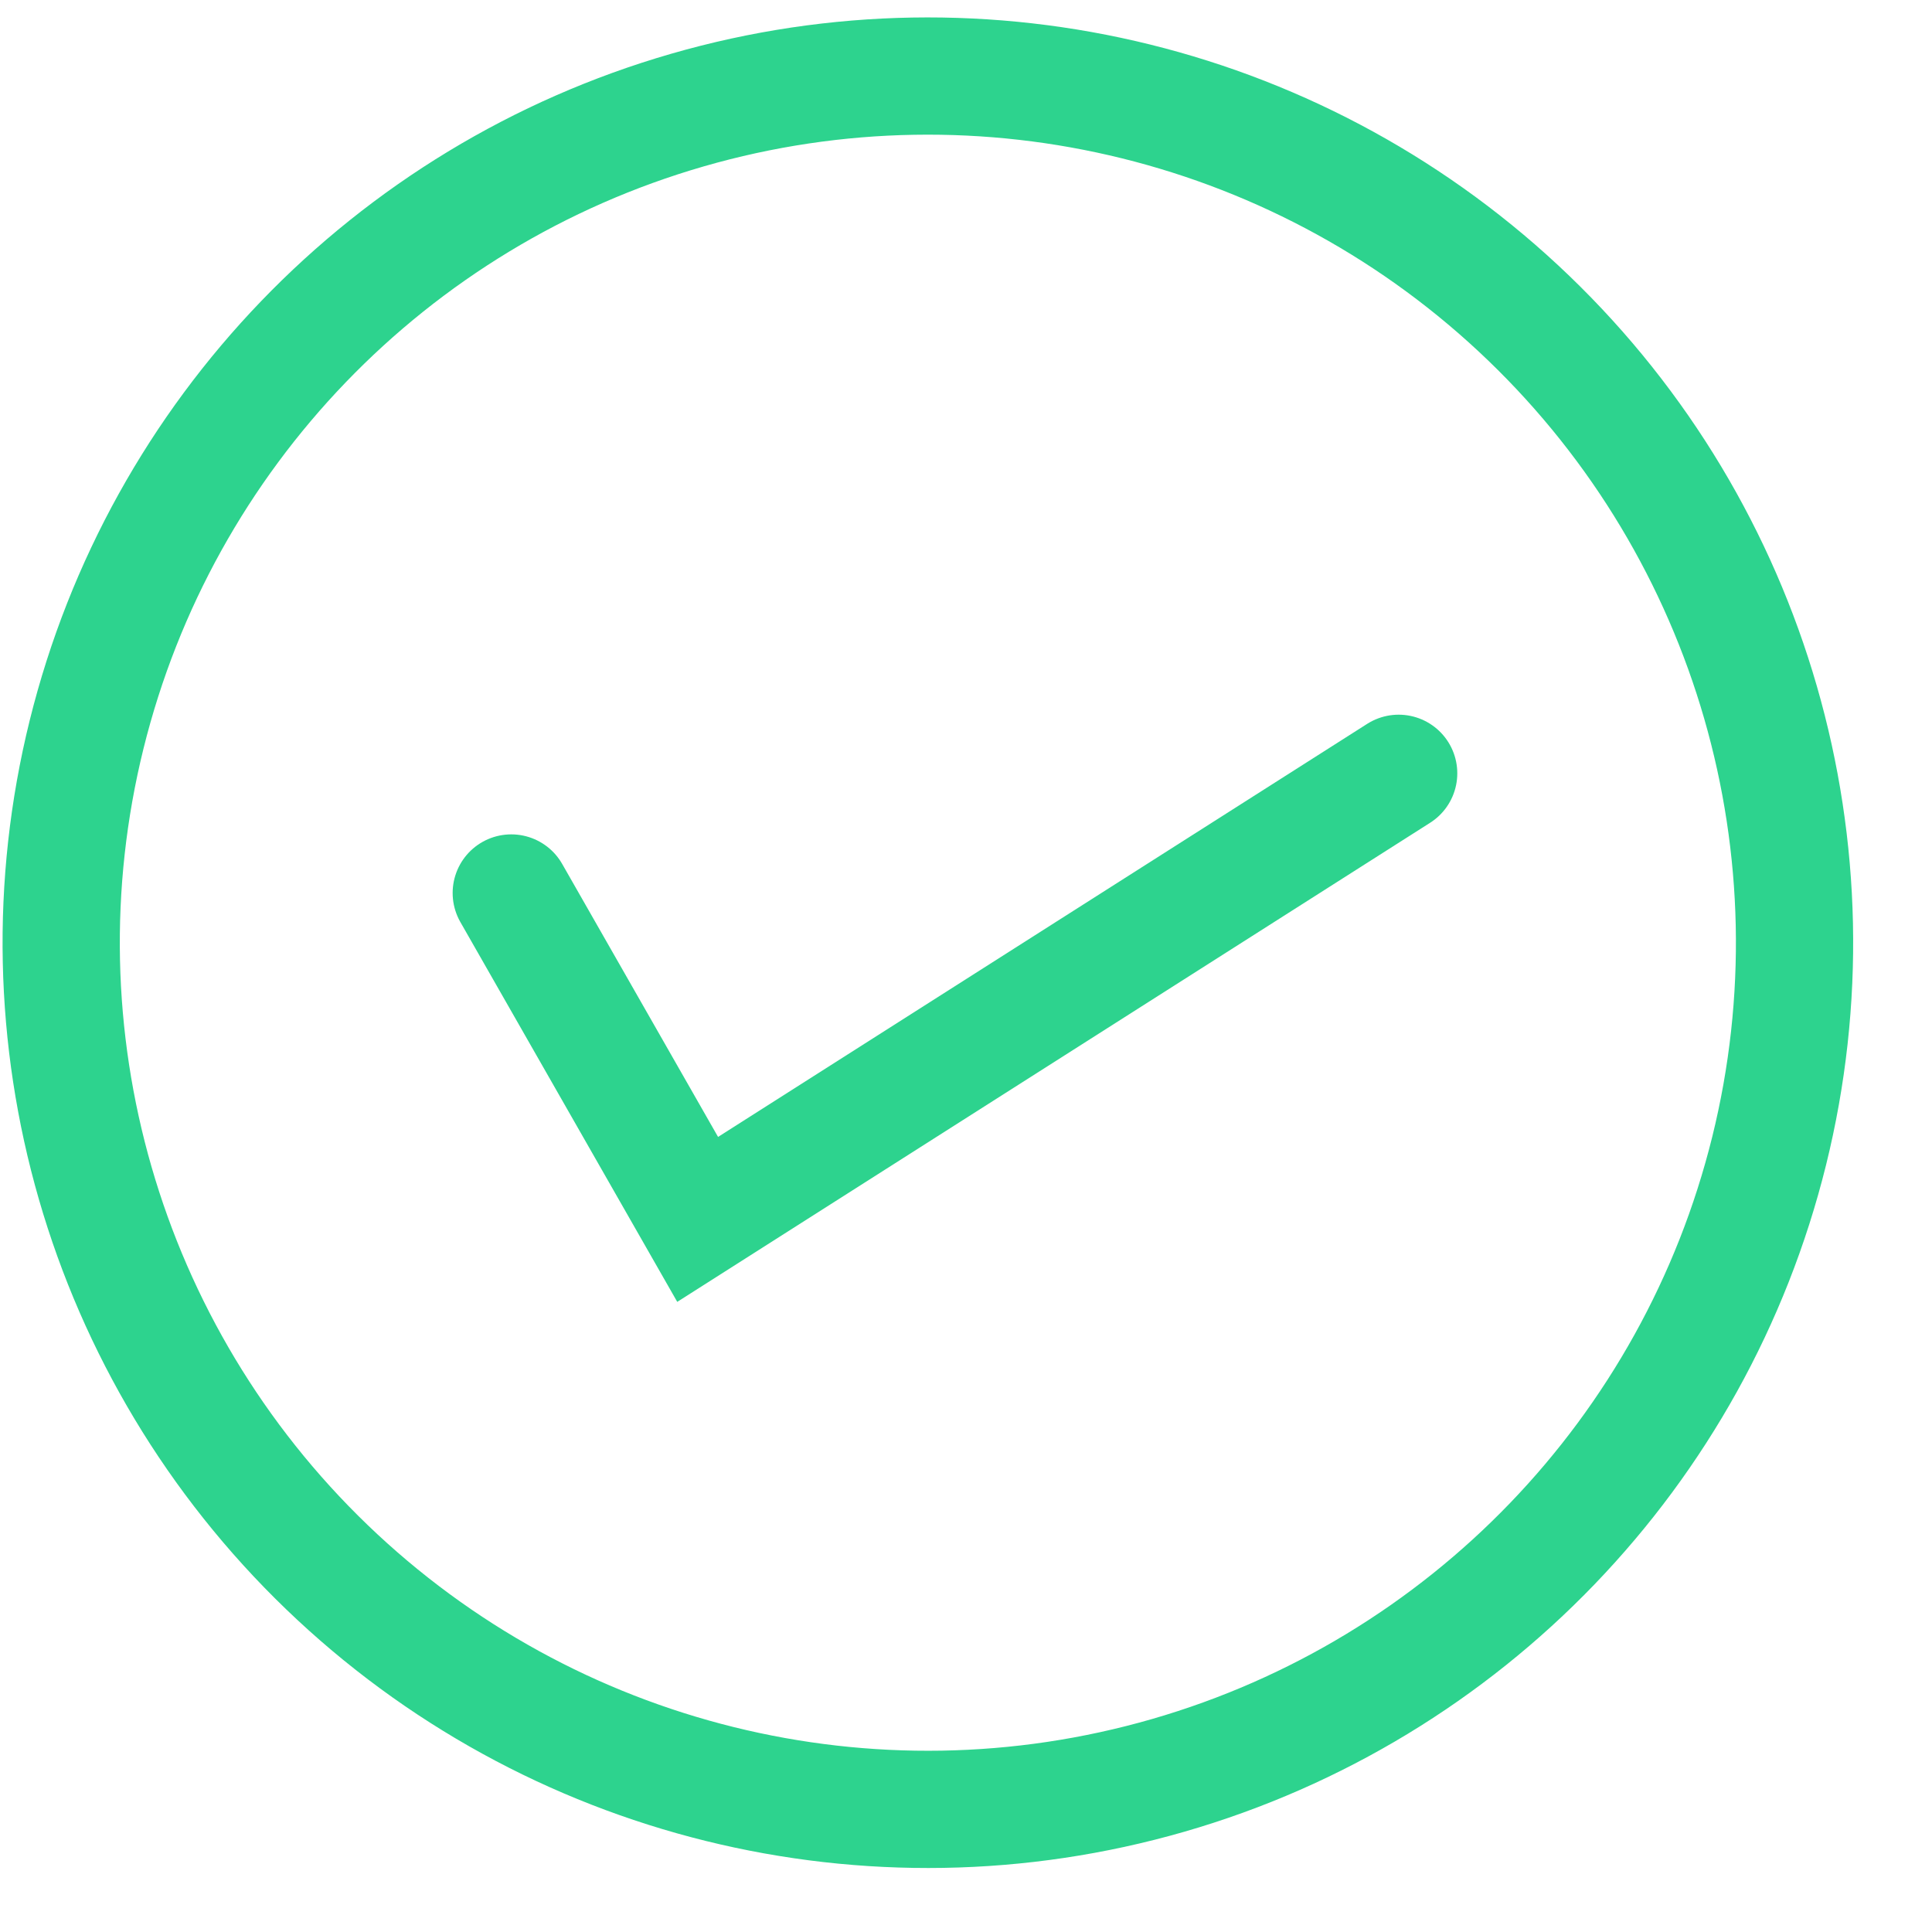 <svg width="19" height="19" viewBox="0 0 19 19" fill="none" xmlns="http://www.w3.org/2000/svg">
<circle cx="9.125" cy="9.271" r="8.523" transform="rotate(13.902 9.125 9.271)" stroke="#2DD38E" stroke-width="1.153"/>
<path d="M5.028 8.782L6.861 11.992L13.755 7.605" stroke="#2DD38E" stroke-width="1.153" stroke-linecap="round"/>
</svg>

